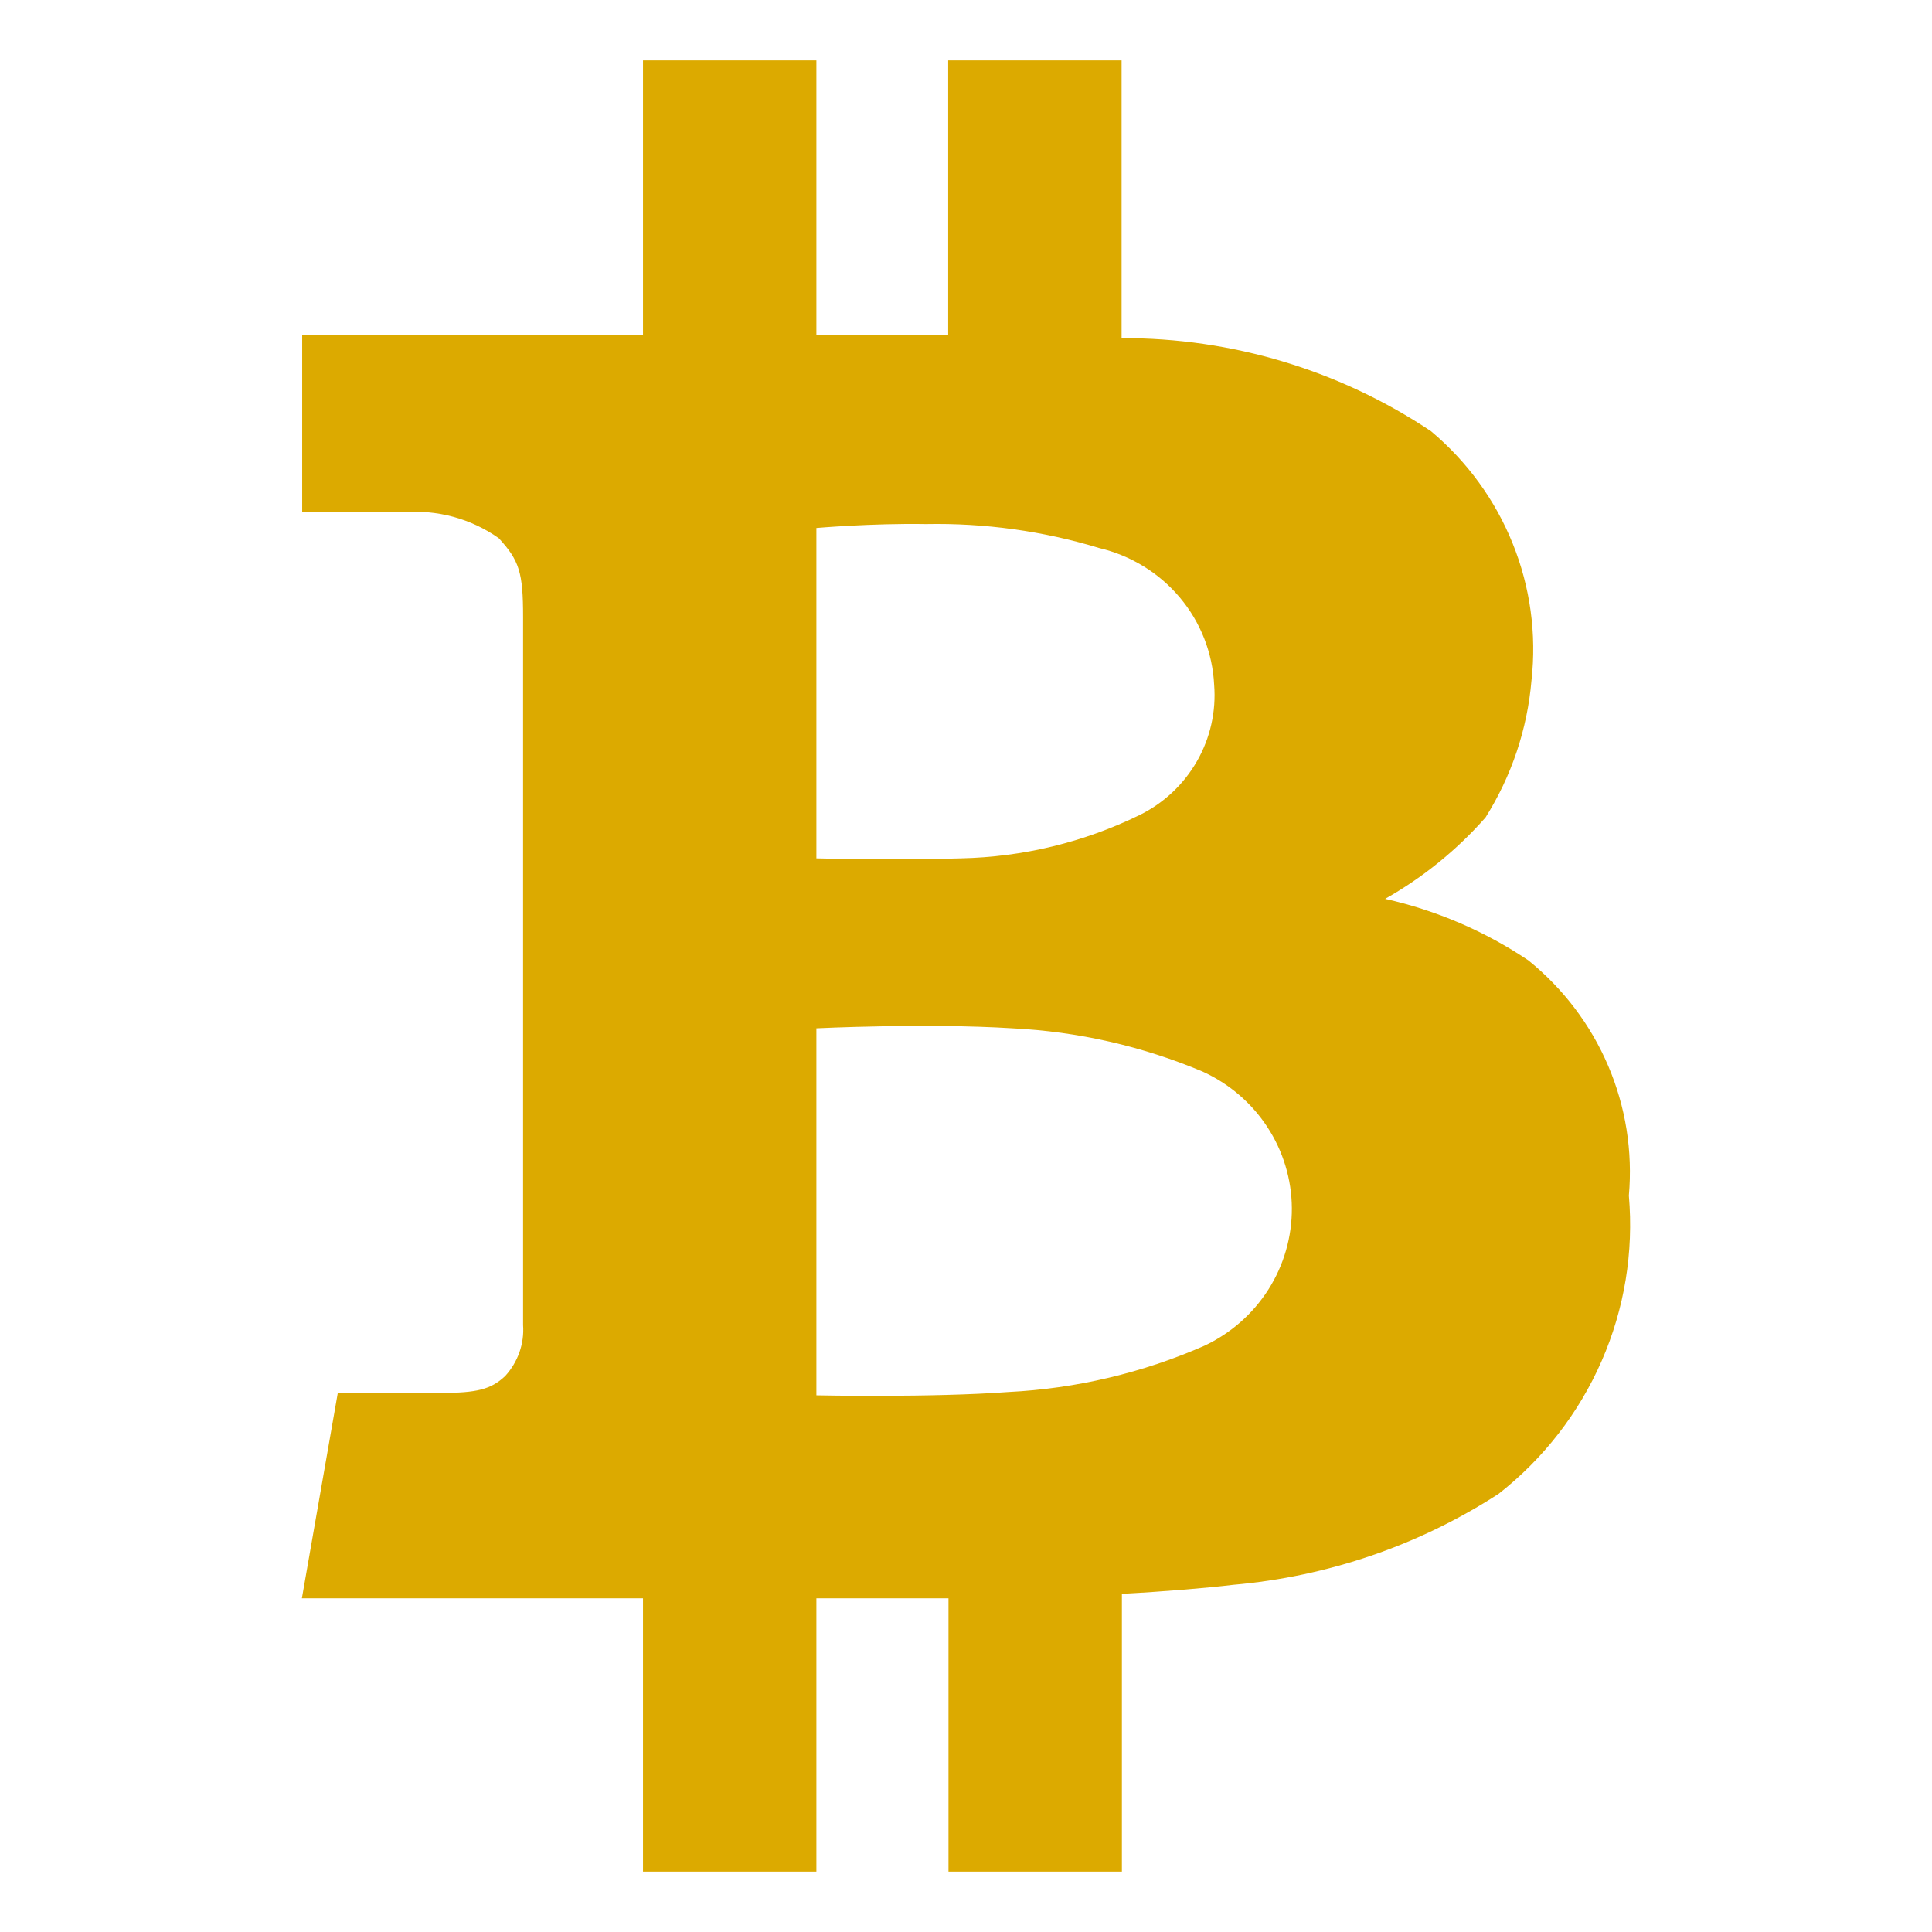 <svg width="32" height="32" viewBox="0 0 32 32" fill="none" xmlns="http://www.w3.org/2000/svg">
<path d="M25.316 15.908C24.596 15.424 23.791 15.078 22.942 14.888C23.569 14.534 24.131 14.078 24.605 13.54C25.036 12.854 25.297 12.077 25.366 11.272C25.452 10.502 25.346 9.723 25.055 9.003C24.766 8.283 24.301 7.645 23.703 7.143C22.191 6.132 20.404 5.594 18.577 5.601V1H15.705V5.542H13.522V1H10.65V5.542H5.005V8.486H6.663C7.231 8.435 7.798 8.587 8.261 8.914C8.604 9.287 8.664 9.486 8.664 10.222V21.947C8.675 22.1 8.654 22.254 8.603 22.399C8.551 22.545 8.471 22.678 8.367 22.792C8.13 23.016 7.888 23.071 7.308 23.071H5.595L5 26.473H10.65V31H13.522V26.473H15.71V31H18.582V26.399C19.323 26.359 20.019 26.299 20.422 26.25C21.992 26.113 23.504 25.596 24.822 24.742C25.566 24.159 26.153 23.402 26.529 22.54C26.906 21.678 27.06 20.738 26.979 19.803C27.044 19.069 26.926 18.331 26.636 17.652C26.346 16.973 25.893 16.375 25.316 15.908ZM13.522 8.745C13.522 8.745 14.435 8.665 15.337 8.68C16.31 8.661 17.279 8.795 18.209 9.078C18.732 9.202 19.199 9.489 19.542 9.897C19.885 10.305 20.084 10.812 20.11 11.342C20.145 11.782 20.046 12.223 19.826 12.607C19.606 12.992 19.275 13.303 18.875 13.5C17.952 13.951 16.94 14.196 15.911 14.217C14.868 14.252 13.522 14.217 13.522 14.217V8.745ZM19.948 22.29C18.923 22.74 17.823 23 16.703 23.056C15.428 23.151 13.522 23.111 13.522 23.111V17.032C13.522 17.032 15.347 16.943 16.768 17.032C17.853 17.085 18.919 17.328 19.918 17.748C20.357 17.948 20.729 18.266 20.991 18.667C21.253 19.067 21.394 19.533 21.397 20.01C21.4 20.486 21.265 20.954 21.009 21.358C20.752 21.762 20.384 22.085 19.948 22.29Z" fill="#DCAA00"/>
</svg>
